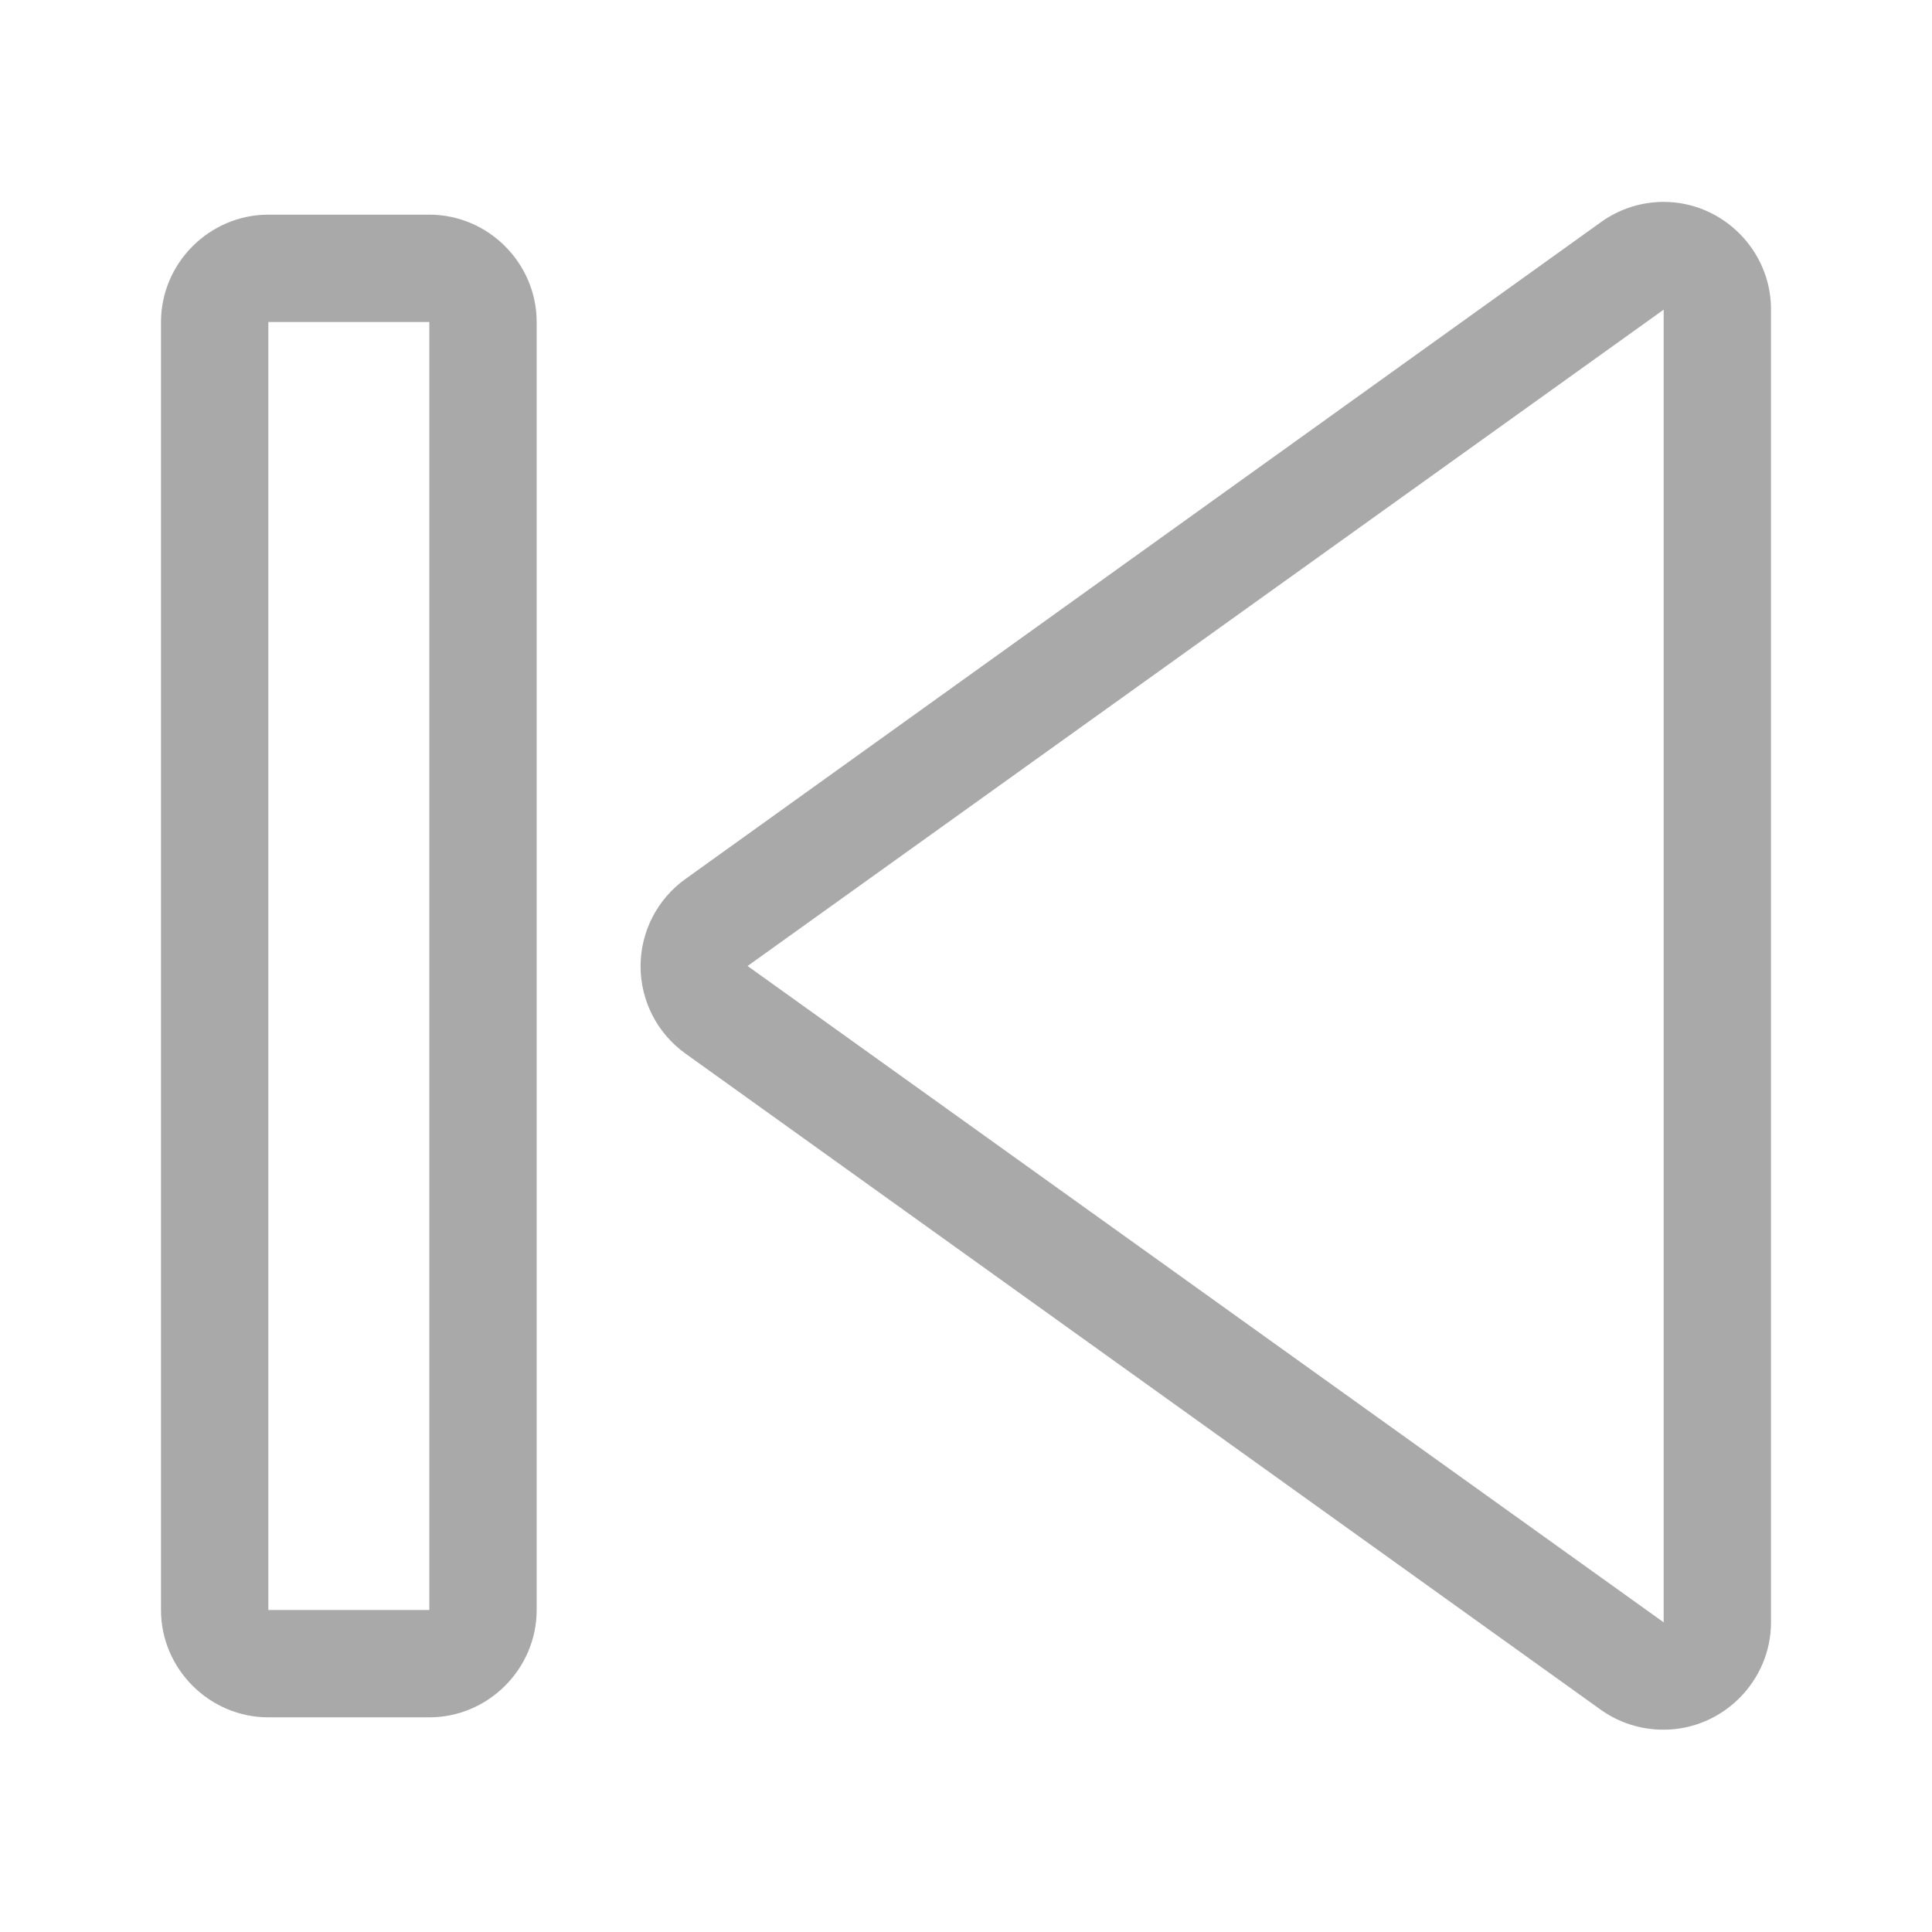 <?xml version="1.0" encoding="UTF-8" standalone="no"?>
<!DOCTYPE svg PUBLIC "-//W3C//DTD SVG 1.1//EN" "http://www.w3.org/Graphics/SVG/1.1/DTD/svg11.dtd">
<svg width="36" height="36" viewBox="0 0 36 36" version="1.1" xmlns="http://www.w3.org/2000/svg" xmlns:xlink="http://www.w3.org/1999/xlink" xml:space="preserve" style="fill-rule:evenodd;clip-rule:evenodd;stroke-linejoin:round;stroke-miterlimit:1.414;"><path d="M31,32.23c1.097,0 2,-0.903 2,-2l0,-24.46c0,-0.003 0,-0.005 0,-0.008c0,-1.097 -0.903,-2 -2,-2c-0.42,0 -0.829,0.132 -1.17,0.378l-17.06,12.24c-0.523,0.375 -0.834,0.981 -0.834,1.625c0,0.644 0.311,1.25 0.834,1.625l17.06,12.23c0.342,0.243 0.751,0.372 1.17,0.37l0,0Zm0,-26.46l0,24.46l-17.07,-12.23l17.07,-12.23Z" style="fill:#a9a9a9;fill-rule:nonzero;"/><path d="M5,32l3,0c1.097,0 2,-0.903 2,-2l0,-24c0,-1.097 -0.903,-2 -2,-2l-3,0c-1.097,0 -2,0.903 -2,2l0,24c0,1.097 0.903,2 2,2Zm3,-26l0,24l-3,0l0,-24l3,0Z" style="fill:#a9a9a9;fill-rule:nonzero;"/><rect x="0" y="0" width="36" height="36" style="fill:#000010;fill-opacity:0;"/></svg>